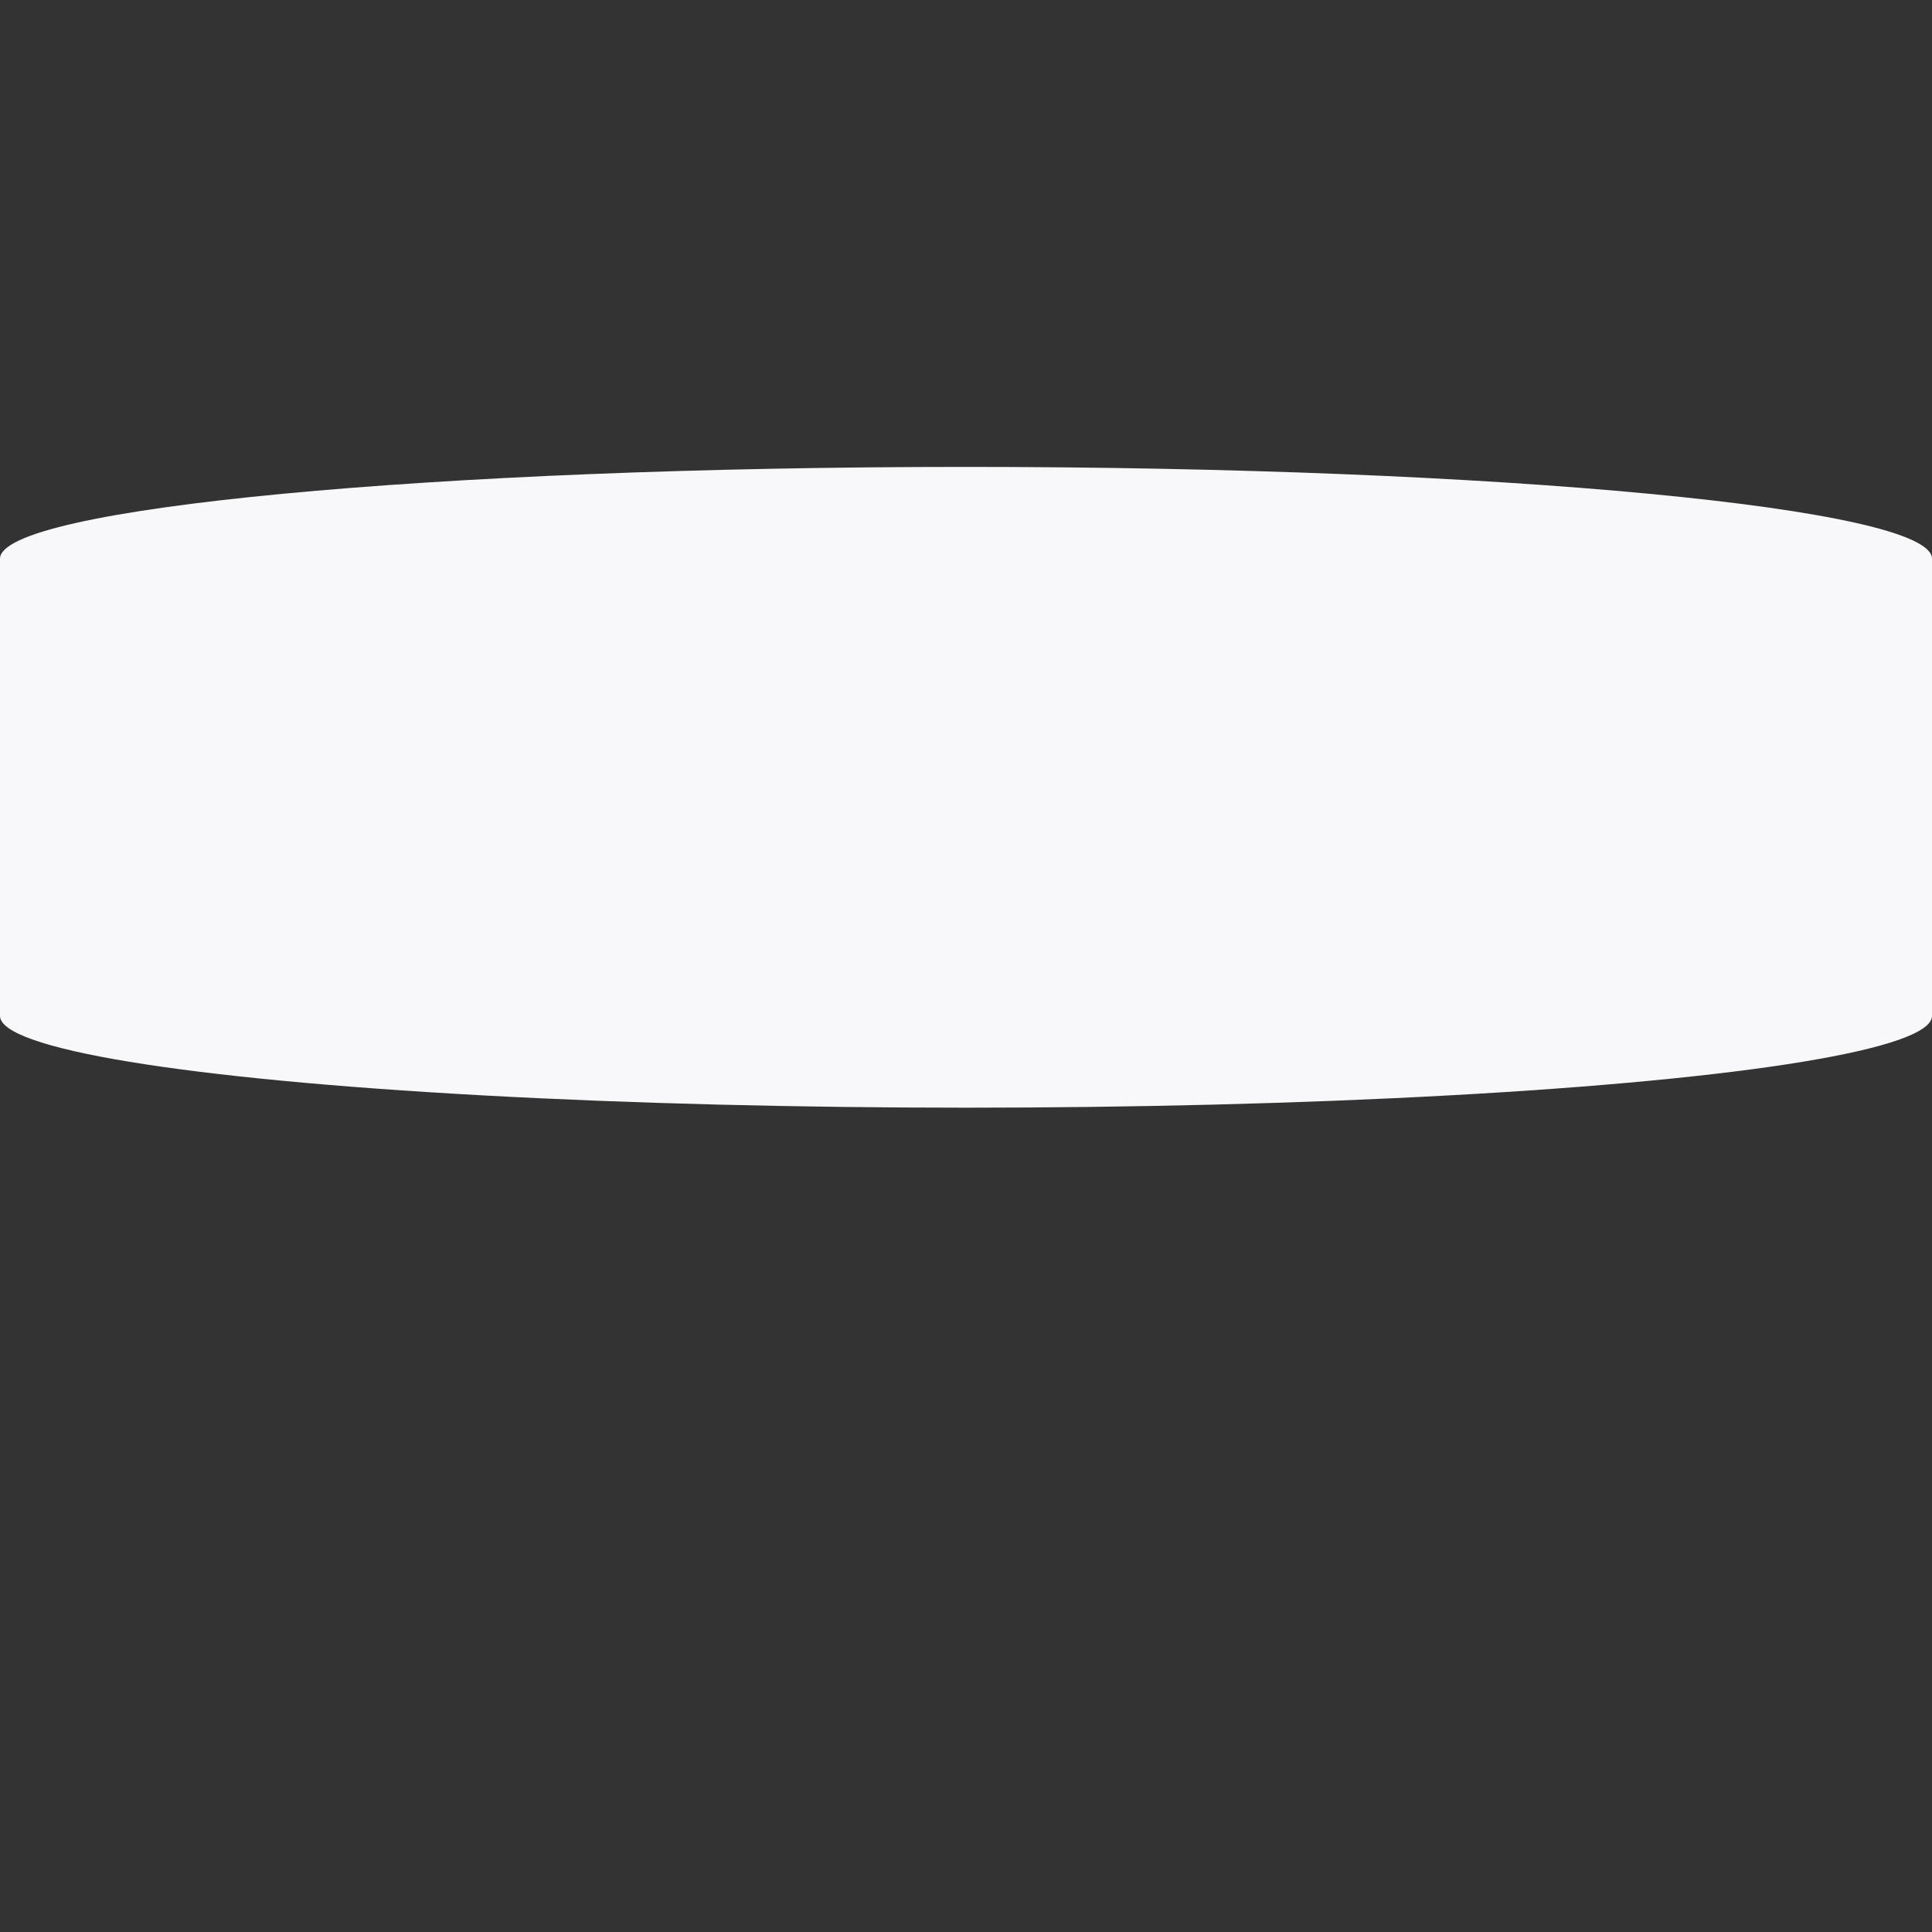 <svg id="egln0k4vUfN1" xmlns="http://www.w3.org/2000/svg" xmlns:xlink="http://www.w3.org/1999/xlink" viewBox="0 0 300 300" shape-rendering="geometricPrecision" text-rendering="geometricPrecision"><rect x="0" y="0" width="300" height="300" fill="#333333" stroke="none"/><ellipse rx="150" ry="14.25" transform="translate(150 157.75)" fill="#f8f8fa" stroke-width="0"/><path d="M0,86.75C0,78.88,67.157,72.5,150,72.5s150,6.38,150,14.25-67.157,14.25-150,14.25-150-6.38-150-14.25Z" fill="#f8f8fa" stroke-width="0"/><rect width="300" height="71" rx="0" ry="0" transform="translate(0 86.75)" fill="#f8f8fa" stroke-width="0"/></svg>
